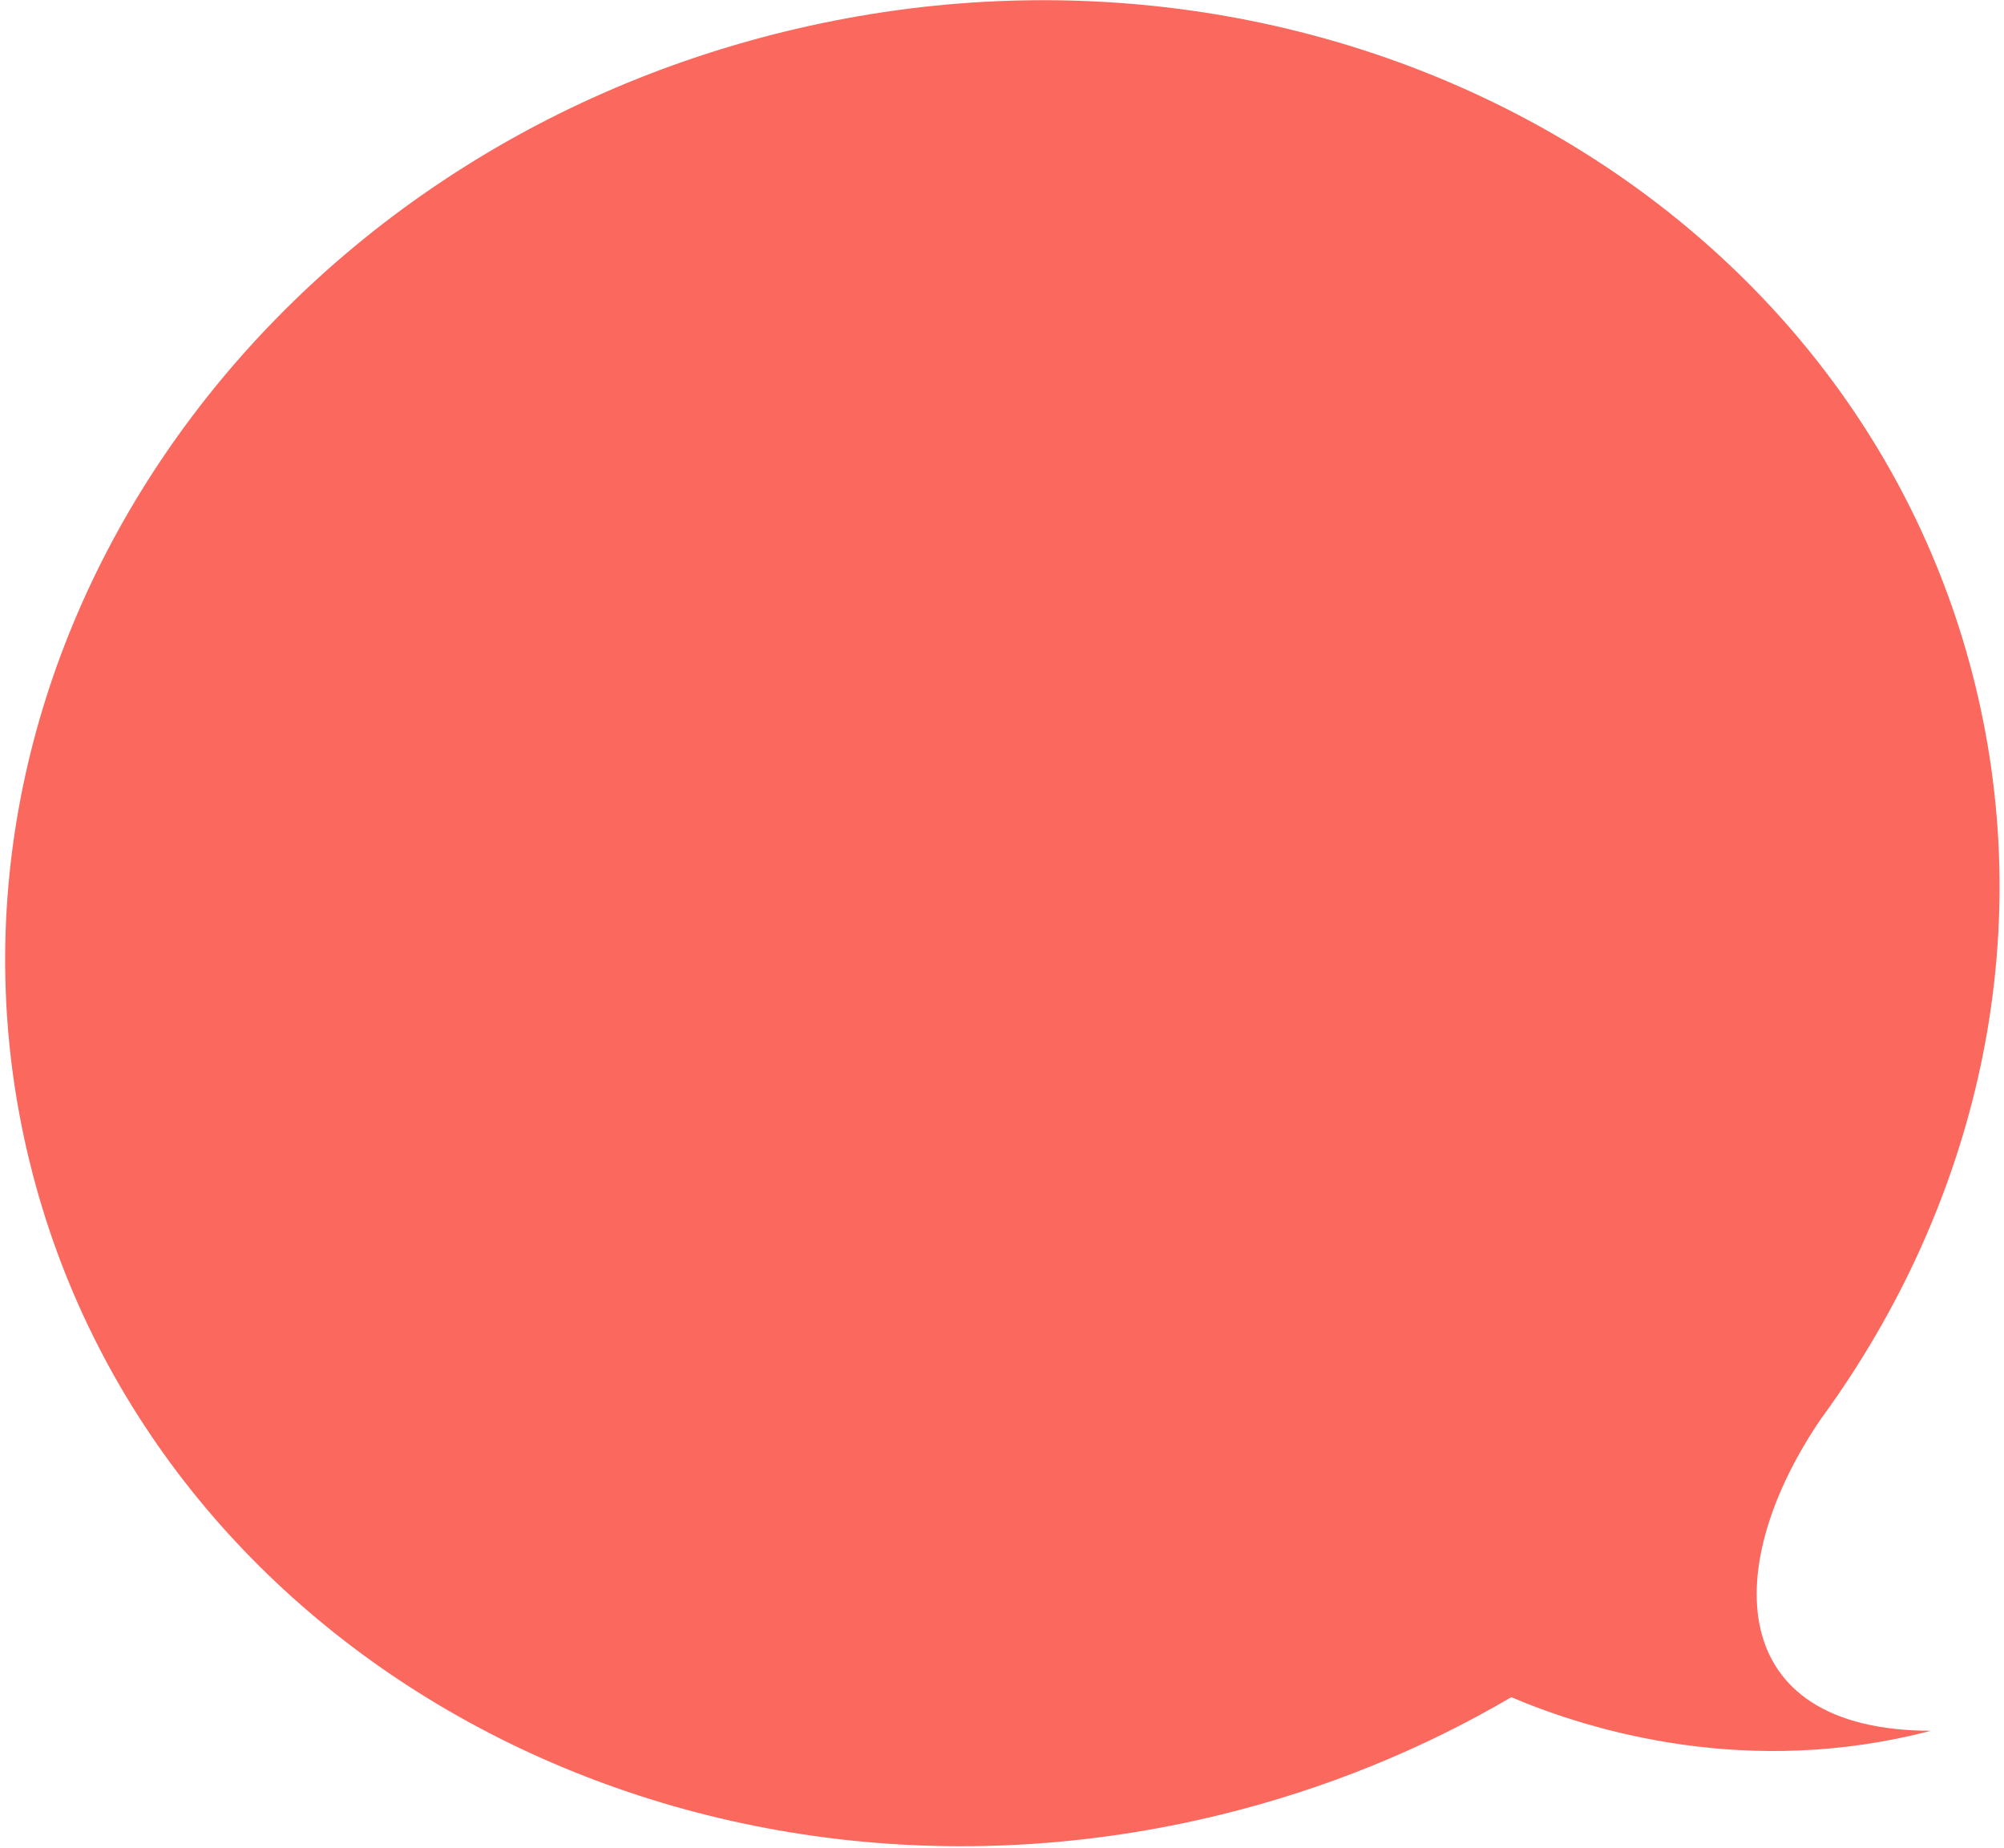 <svg width="371" height="342" viewBox="0 0 371 342" fill="none" xmlns="http://www.w3.org/2000/svg">
<path d="M337.283 262.4C366.142 222.774 377.252 173.979 365.648 126.695C343.287 35.581 244.538 -18.512 145.088 5.894C45.639 30.299 -16.87 123.966 5.49 215.08C27.855 306.212 126.6 360.287 226.069 335.876C245.503 331.107 263.522 323.69 279.78 314.149C294.657 320.456 323.773 329.201 357.459 320.362C319.048 320.307 318.523 289.704 337.279 262.382L337.283 262.4Z" fill="#FA685E"/>
</svg>
